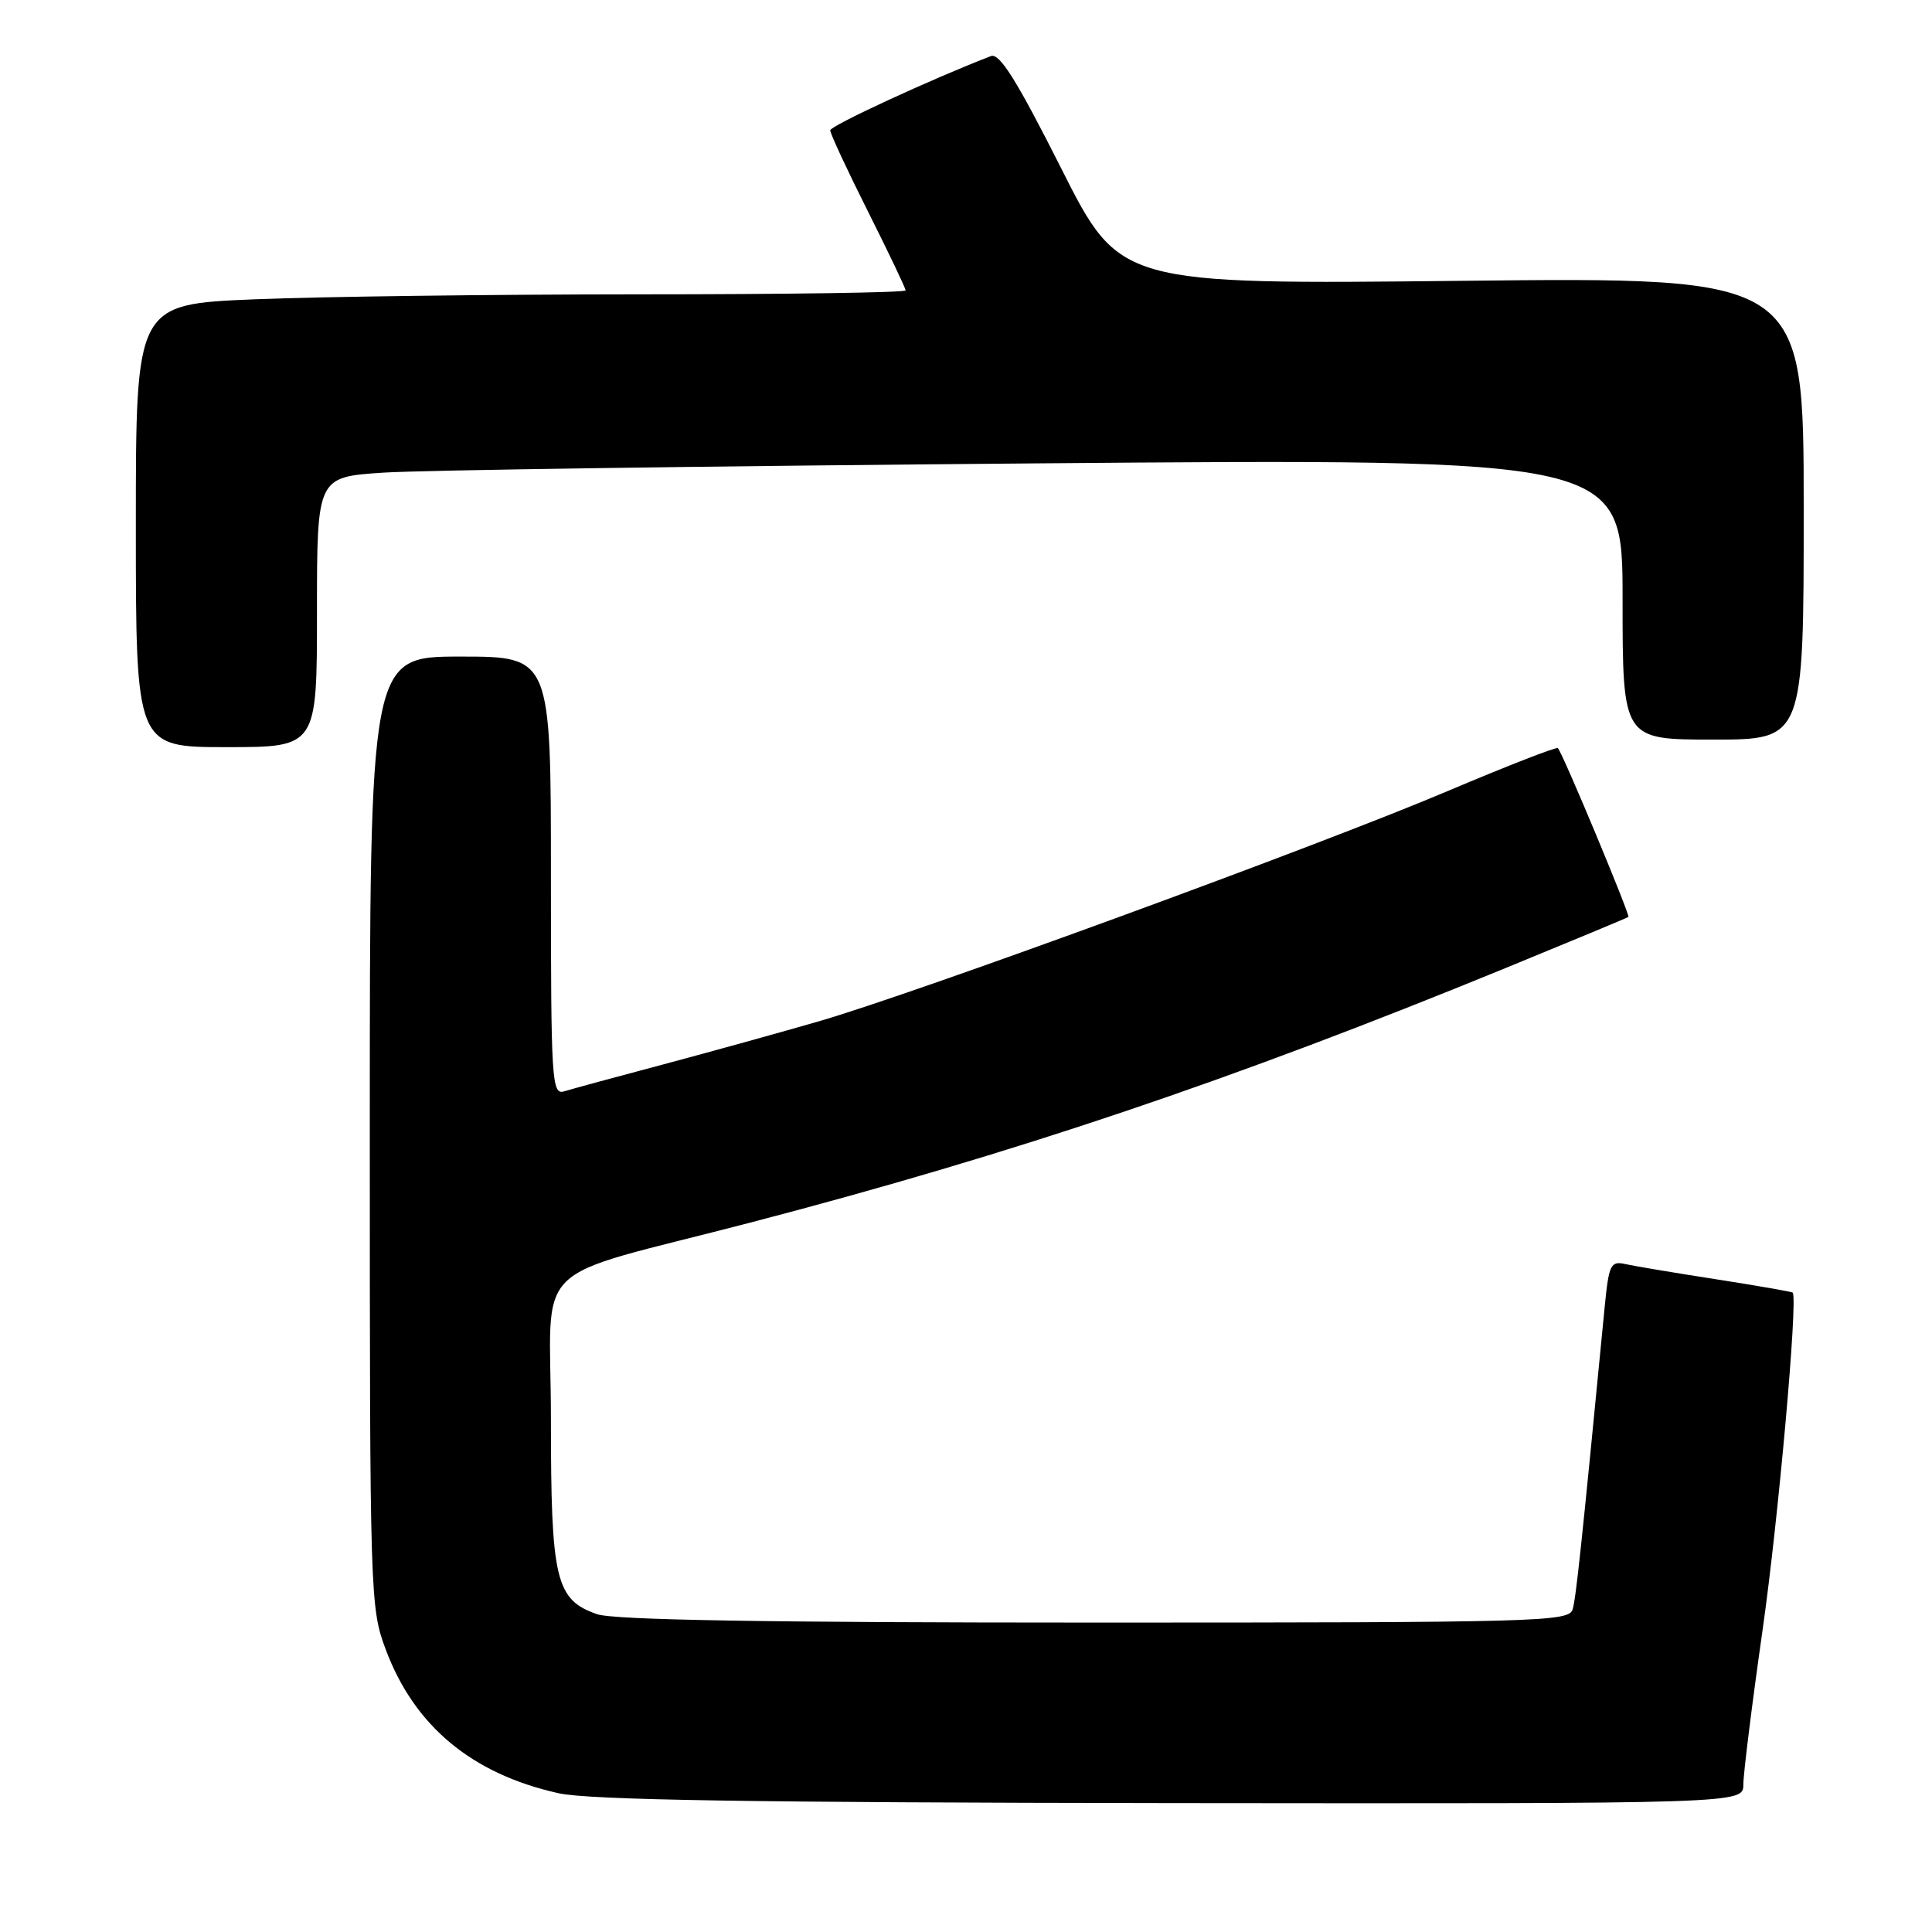 <?xml version="1.0" encoding="UTF-8" standalone="no"?>
<!DOCTYPE svg PUBLIC "-//W3C//DTD SVG 1.1//EN" "http://www.w3.org/Graphics/SVG/1.1/DTD/svg11.dtd" >
<svg xmlns="http://www.w3.org/2000/svg" xmlns:xlink="http://www.w3.org/1999/xlink" version="1.1" viewBox="0 0 256 256">
 <g >
 <path fill="currentColor"
d=" M 231.00 236.46 C 231.00 235.06 232.16 225.72 233.59 215.71 C 235.66 201.11 238.23 172.28 237.55 171.28 C 237.47 171.17 232.92 170.37 227.45 169.52 C 221.98 168.67 216.54 167.76 215.37 167.50 C 213.41 167.06 213.18 167.54 212.62 173.26 C 209.52 205.27 208.83 211.73 208.38 213.25 C 207.90 214.89 204.01 215.00 145.08 215.00 C 101.71 215.00 81.32 214.66 79.12 213.89 C 73.62 211.98 73.00 209.35 73.00 188.12 C 73.00 166.37 69.52 169.80 99.50 161.98 C 134.32 152.89 163.06 143.21 199.50 128.27 C 208.30 124.66 215.62 121.62 215.77 121.50 C 216.04 121.30 207.09 99.85 206.43 99.13 C 206.25 98.93 199.67 101.50 191.80 104.83 C 174.91 112.00 121.37 131.60 108.50 135.33 C 103.55 136.76 94.33 139.32 88.00 141.01 C 81.67 142.69 75.71 144.31 74.75 144.61 C 73.11 145.10 73.00 143.29 73.00 116.07 C 73.00 87.00 73.00 87.00 61.00 87.00 C 49.00 87.00 49.00 87.00 49.00 149.96 C 49.00 211.67 49.04 213.04 51.12 218.59 C 54.91 228.72 62.54 235.06 74.00 237.61 C 78.05 238.51 99.48 238.85 155.25 238.92 C 231.00 239.00 231.00 239.00 231.00 236.46 Z  M 42.00 81.11 C 42.00 63.21 42.00 63.21 50.75 62.63 C 55.56 62.30 94.49 61.75 137.25 61.40 C 215.00 60.76 215.00 60.76 215.00 79.38 C 215.00 98.00 215.00 98.00 227.00 98.00 C 239.00 98.00 239.00 98.00 239.00 67.36 C 239.00 36.72 239.00 36.72 193.69 37.21 C 148.37 37.70 148.37 37.70 140.60 22.28 C 134.73 10.64 132.45 7.00 131.31 7.43 C 123.54 10.42 110.02 16.66 110.01 17.27 C 110.00 17.69 112.25 22.52 115.00 28.00 C 117.75 33.48 120.00 38.20 120.00 38.48 C 120.00 38.77 104.14 39.00 84.75 39.00 C 65.36 39.01 42.41 39.30 33.75 39.66 C 18.00 40.31 18.00 40.31 18.00 69.66 C 18.00 99.00 18.00 99.00 30.00 99.00 C 42.00 99.00 42.00 99.00 42.00 81.11 Z "/>
</g>
</svg>